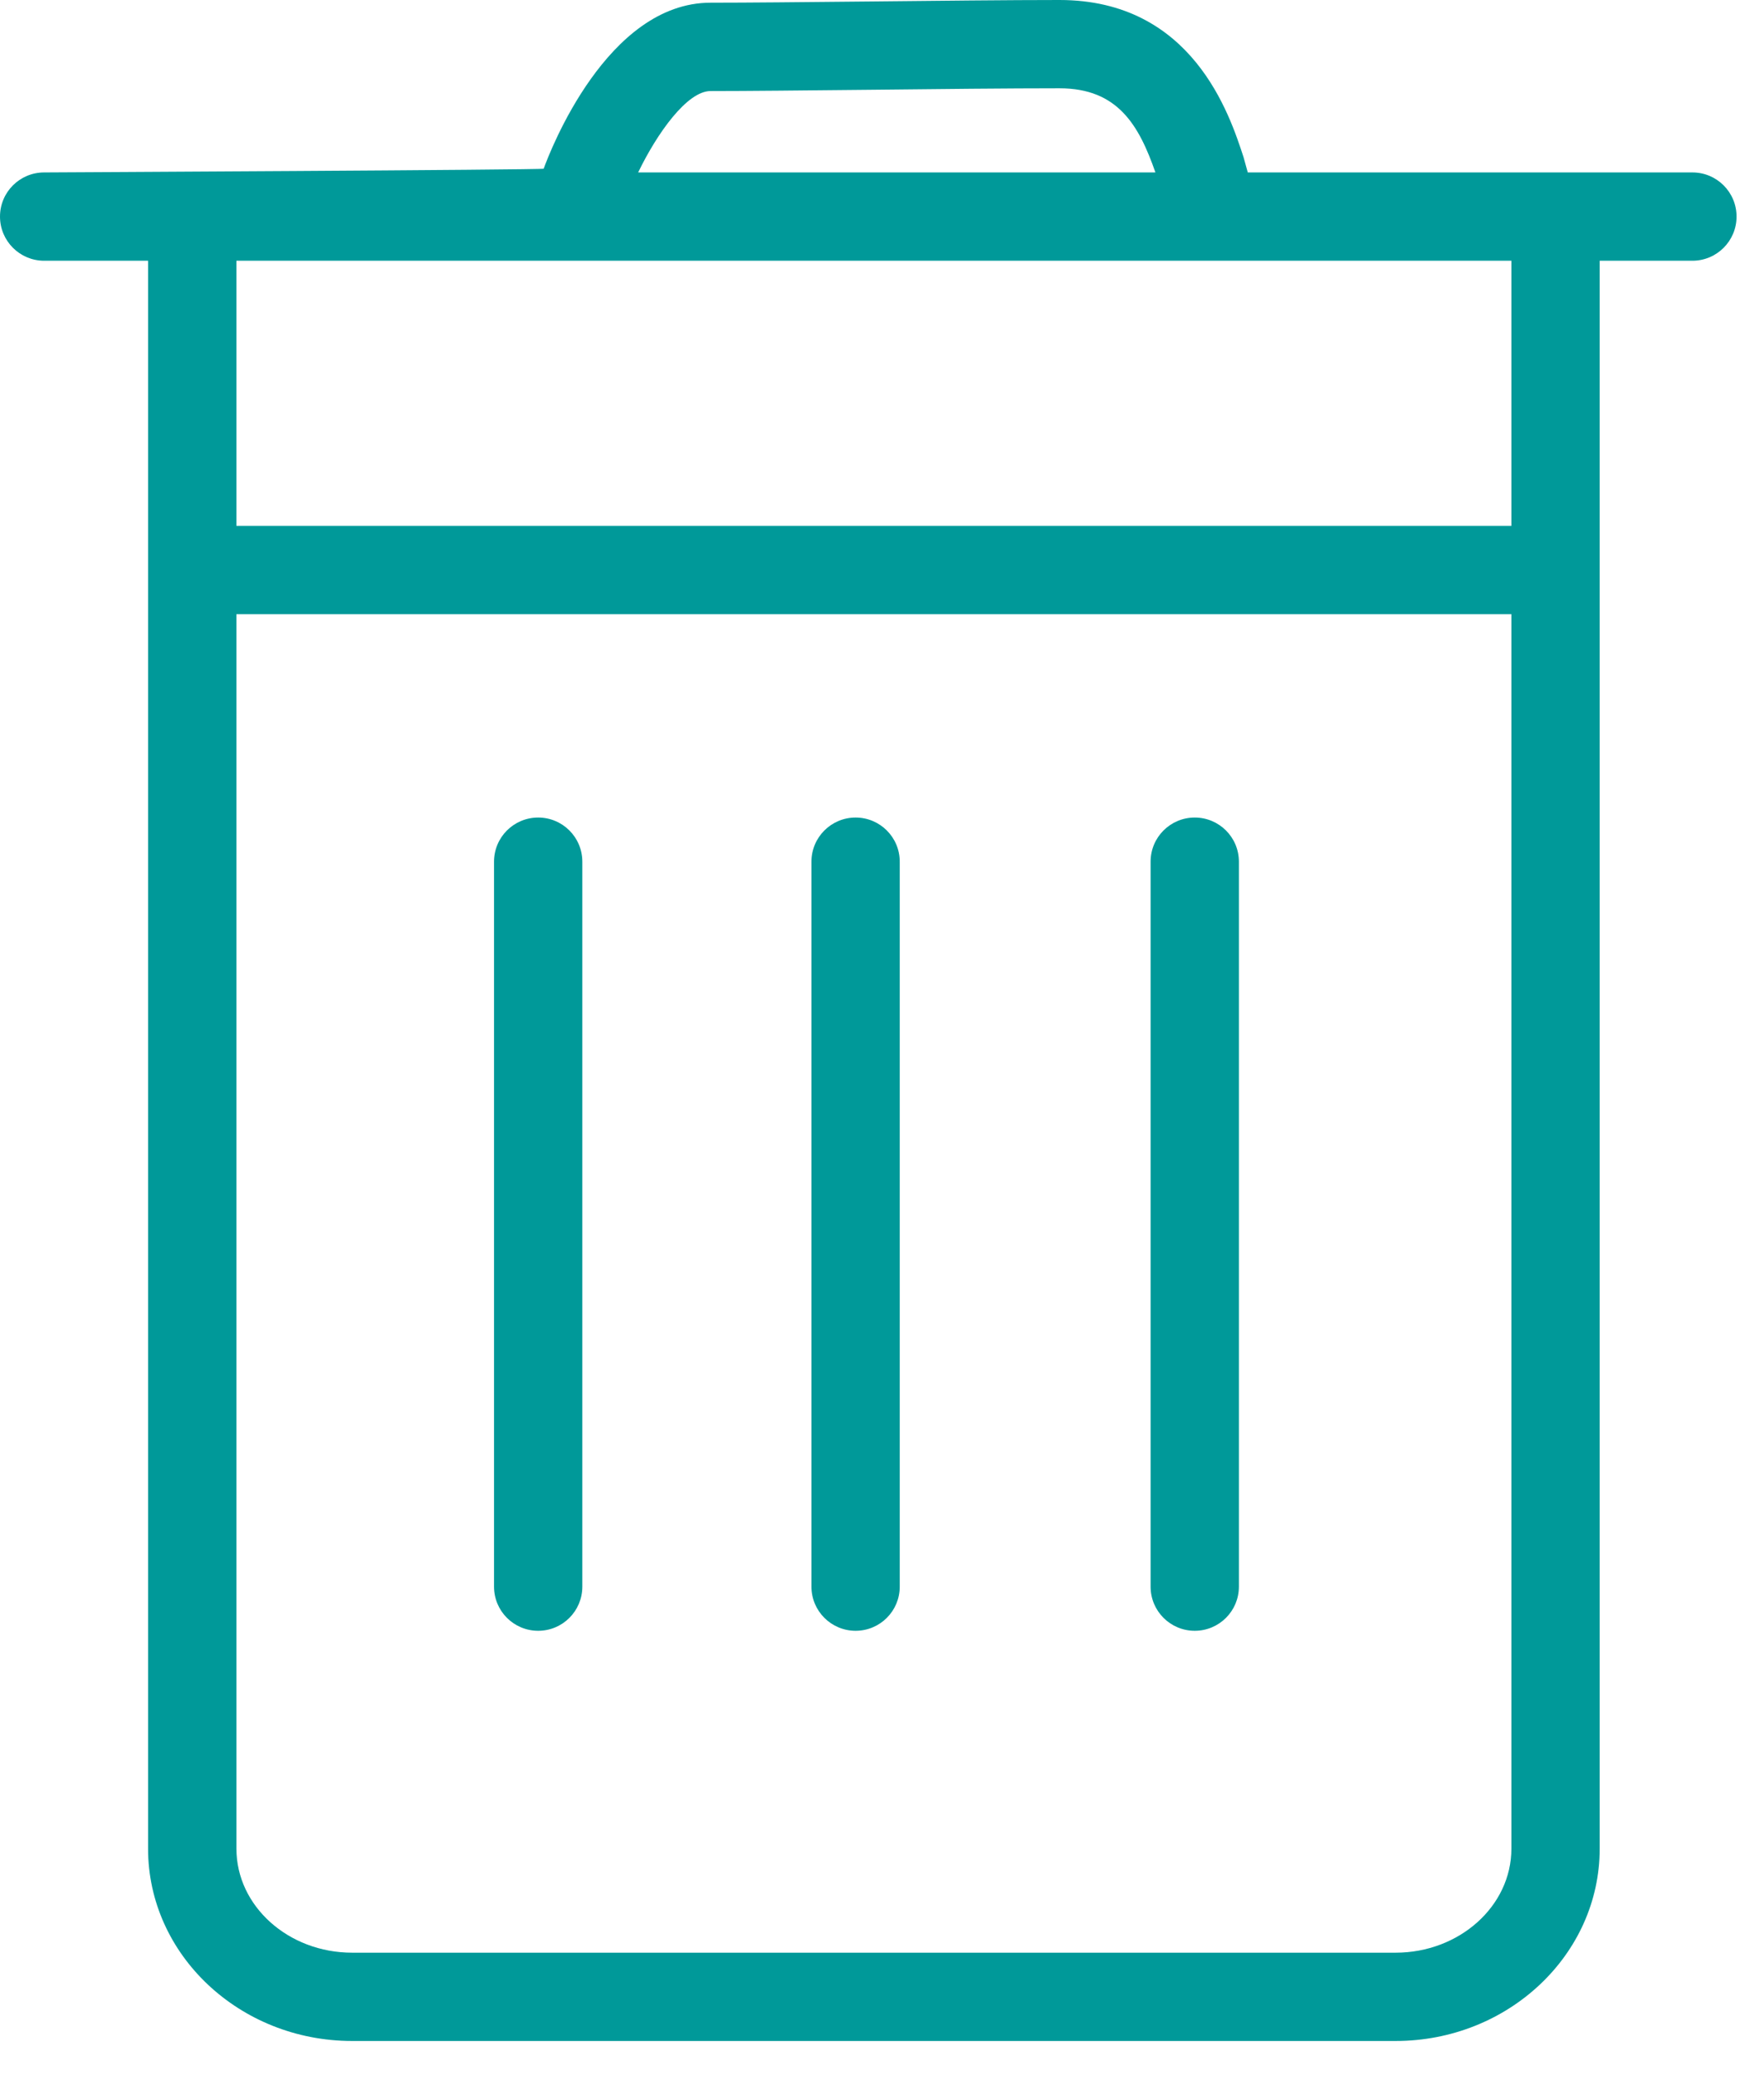 <?xml version="1.0" encoding="UTF-8"?>
<svg width="34px" height="40px" viewBox="0 0 34 40" version="1.1" xmlns="http://www.w3.org/2000/svg" xmlns:xlink="http://www.w3.org/1999/xlink">
    <!-- Generator: Sketch 46.2 (44496) - http://www.bohemiancoding.com/sketch -->
    <title>ic_scrap</title>
    <desc>Created with Sketch.</desc>
    <defs></defs>
    <g id="Page-1" stroke="none" stroke-width="1" fill="none" fill-rule="evenodd">
        <g id="Detail-Page-with-Sold-Mark" transform="translate(-541, -2777)" fill="#009999">
            <g id="Group-25" transform="translate(135, 2031)">
                <g id="ic_scrap" transform="translate(406, 746)">
                    <path d="M4.557,10.137 L29.131,10.137 L29.131,5.026 L4.557,5.026 L4.557,10.137 Z M6.788,37.64 C5.557,37.64 4.557,36.741 4.557,35.636 L4.557,11.839 L29.131,11.839 L29.131,35.636 C29.131,36.741 28.129,37.64 26.899,37.64 L6.788,37.64 Z M16.729,1.731 C18.061,1.716 19.469,1.702 20.421,1.702 C21.549,1.702 21.953,2.418 22.27,3.324 L12.3,3.324 C12.667,2.564 13.245,1.755 13.696,1.755 C14.388,1.755 15.529,1.743 16.729,1.731 Z M24.05,3.324 C24.043,3.296 23.969,3.031 23.969,3.031 C23.699,2.202 22.98,-0 20.421,-0 C19.465,-0 18.05,0.015 16.712,0.029 C15.517,0.041 14.384,0.052 13.696,0.052 C11.699,0.052 10.597,2.924 10.479,3.252 C10.47,3.275 0.851,3.324 0.851,3.324 C0.381,3.324 0,3.704 0,4.175 C0,4.645 0.381,5.026 0.851,5.026 L2.854,5.026 L2.854,35.636 C2.854,37.68 4.619,39.342 6.788,39.342 L26.899,39.342 C29.068,39.342 30.833,37.68 30.833,35.636 L30.833,5.026 L32.62,5.026 C33.09,5.026 33.471,4.645 33.471,4.175 C33.471,3.704 33.09,3.324 32.62,3.324 L24.05,3.324 Z" id="Fill-1"></path>
                    <path d="M10.373,15.759 C9.903,15.759 9.522,16.139 9.522,16.61 L9.522,30.584 C9.522,31.055 9.903,31.435 10.373,31.435 C10.843,31.435 11.224,31.055 11.224,30.584 L11.224,16.61 C11.224,16.139 10.843,15.759 10.373,15.759" id="Fill-3"></path>
                    <path d="M16.491,15.759 C16.022,15.759 15.64,16.139 15.64,16.61 L15.64,30.584 C15.64,31.055 16.022,31.435 16.491,31.435 C16.961,31.435 17.342,31.055 17.342,30.584 L17.342,16.61 C17.342,16.139 16.961,15.759 16.491,15.759" id="Fill-4"></path>
                    <path d="M23.028,15.759 C22.558,15.759 22.177,16.139 22.177,16.61 L22.177,30.584 C22.177,31.055 22.558,31.435 23.028,31.435 C23.498,31.435 23.879,31.055 23.879,30.584 L23.879,16.61 C23.879,16.139 23.498,15.759 23.028,15.759" id="Fill-5"></path>
                </g>
            </g>
        </g>
    </g>
</svg>